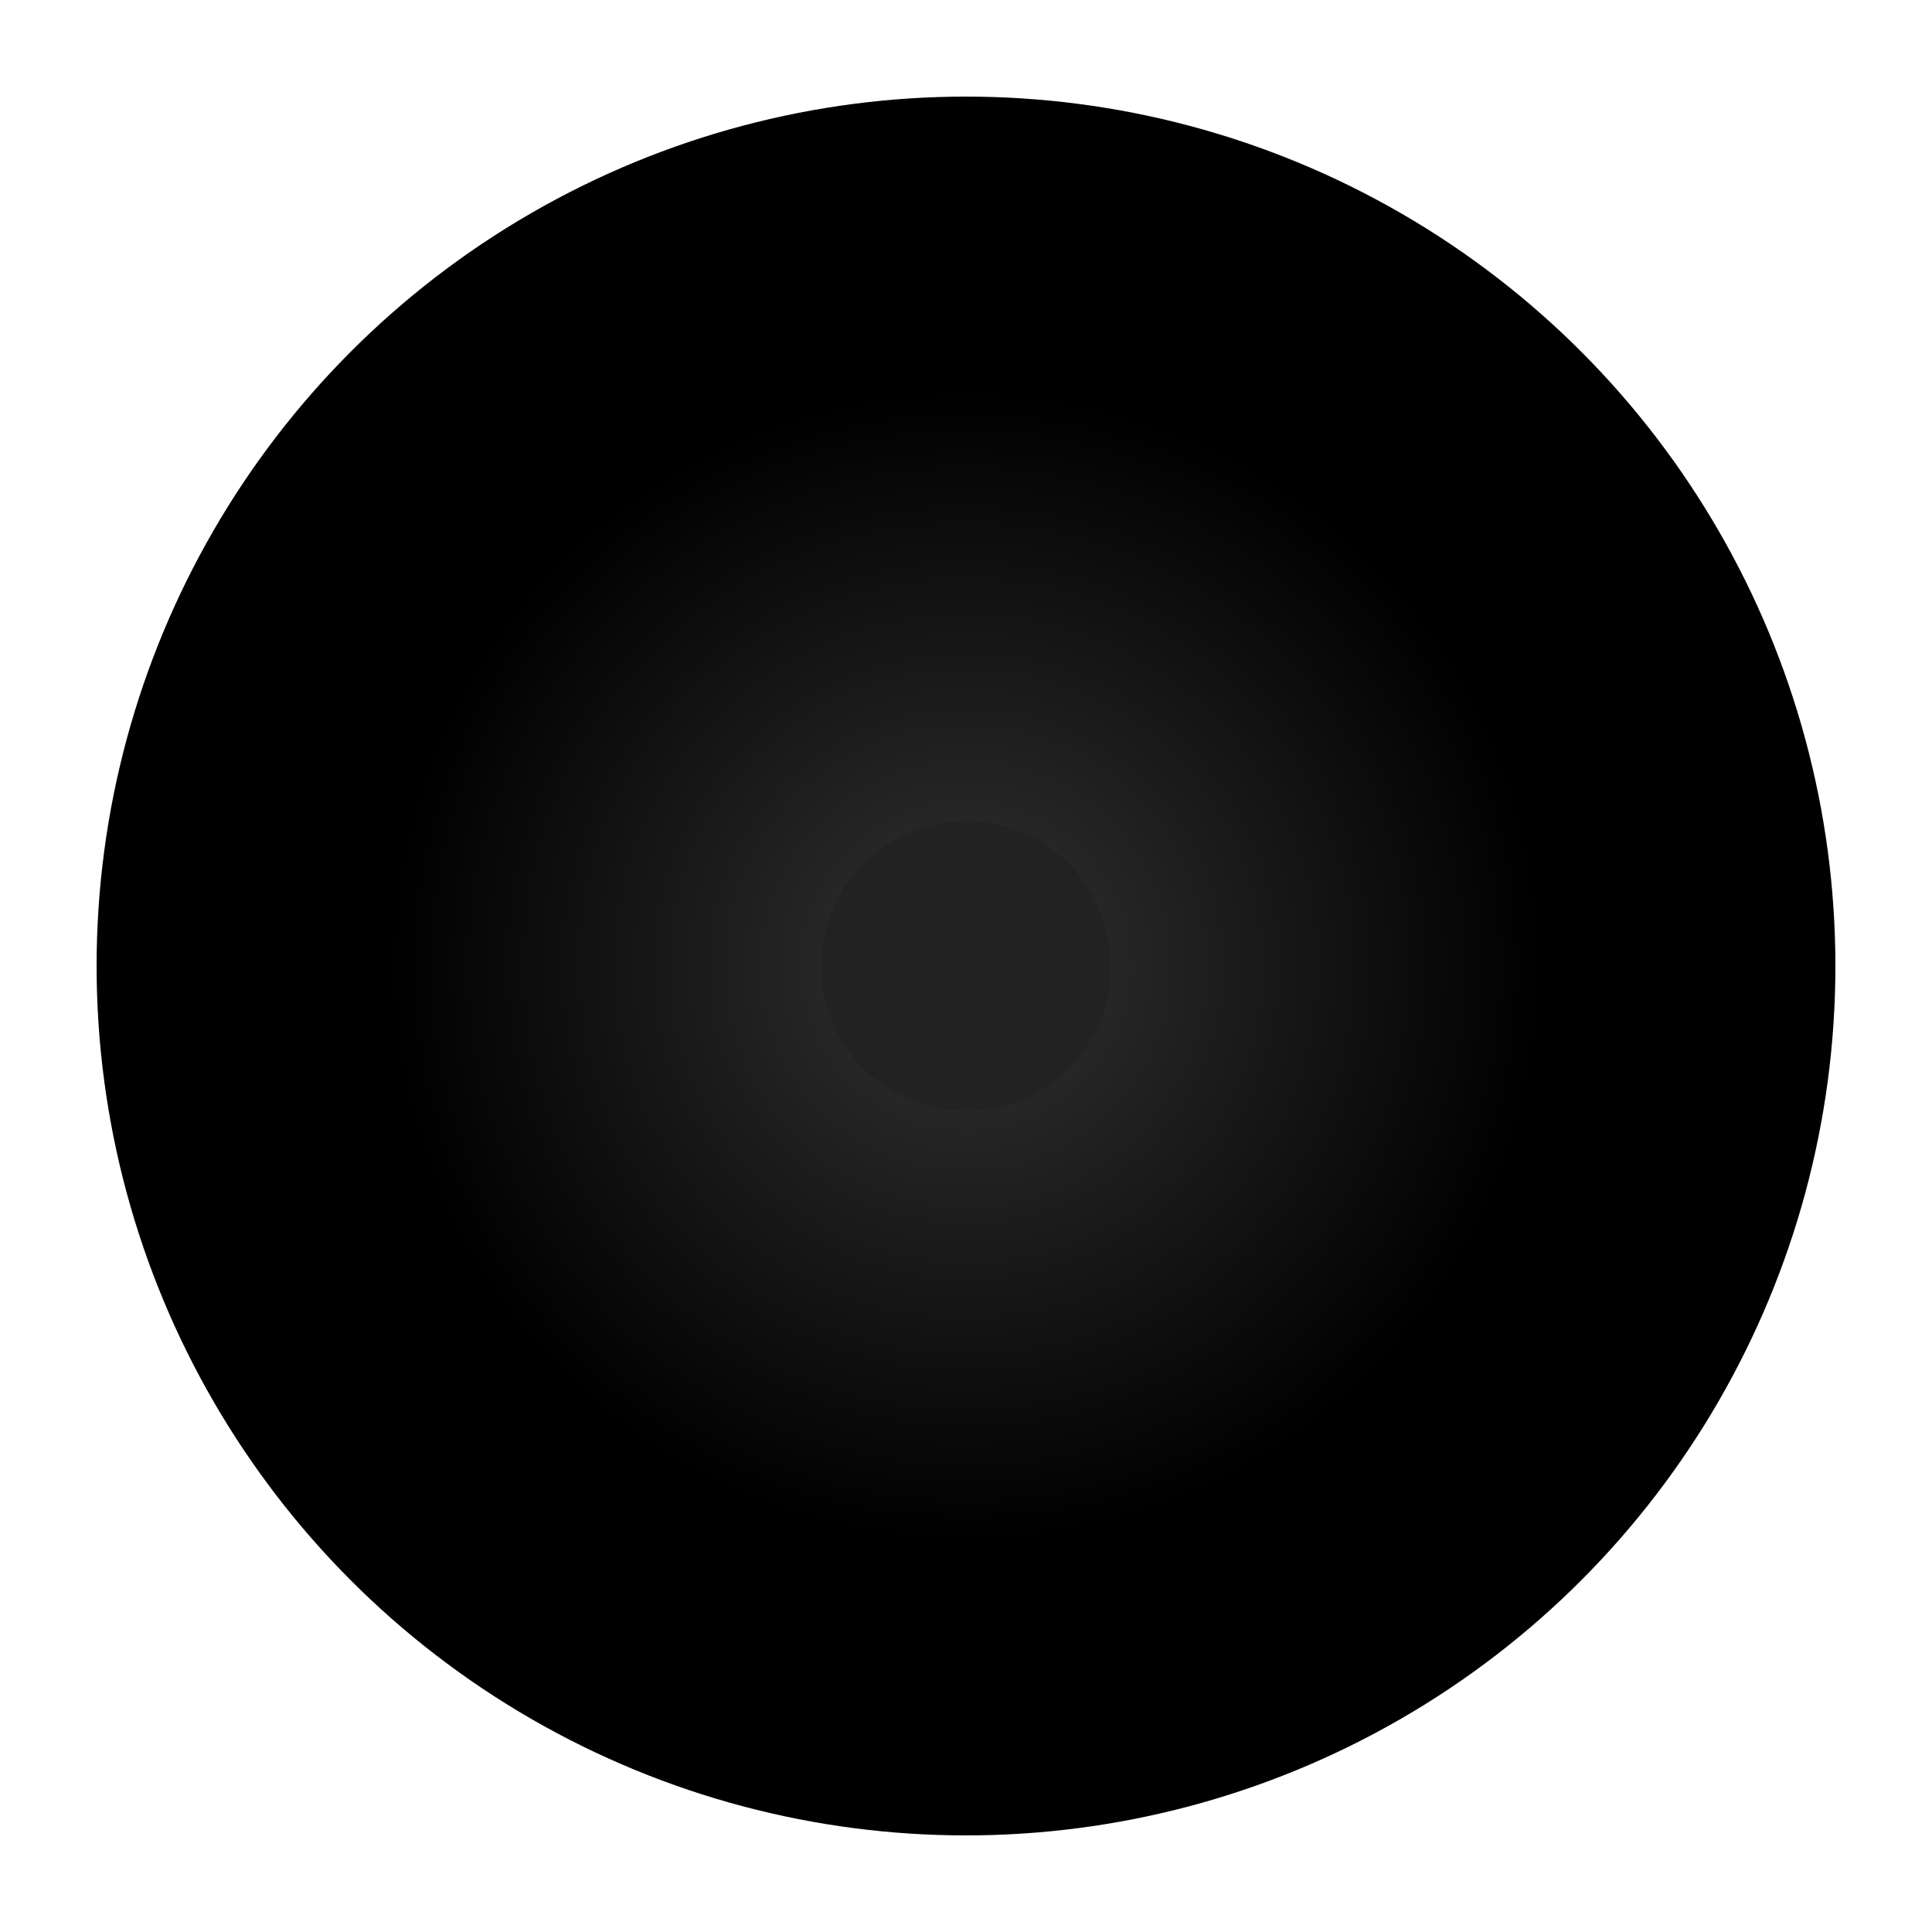 <svg width="44" height="44" viewBox="0 0 200 200" xmlns="http://www.w3.org/2000/svg">
  <style>
    /* Вращение пластинки */
    .vinyl {
      transform-origin: 100px 100px;
      animation: spin 5s linear infinite;
    }
    @keyframes spin {
      from { transform: rotate(0deg);}
      to { transform: rotate(360deg);}
    }

    /* Легкое покачивание пластинки - эффект игры */
    .player {
      transform-origin: 100px 100px;
      animation: dance 1.5s ease-in-out infinite alternate;
    }
    @keyframes dance {
      0% { transform: rotate(-2deg);}
      50% { transform: rotate(2deg);}
      100% { transform: rotate(-2deg);}
    }
  </style>

  <g class="player">
    <circle cx="100" cy="100" r="90" fill="#000" />
    <g class="vinyl">
      <circle cx="100" cy="100" r="60" fill="url(#vinylGradient)" />
      <circle cx="100" cy="100" r="15" fill="#222" />
    </g>
  </g>

  <defs>
    <radialGradient id="vinylGradient" cx="50%" cy="50%" r="50%">
      <stop offset="0%" stop-color="#333" />
      <stop offset="100%" stop-color="#000" />
    </radialGradient>
  </defs>
</svg>
